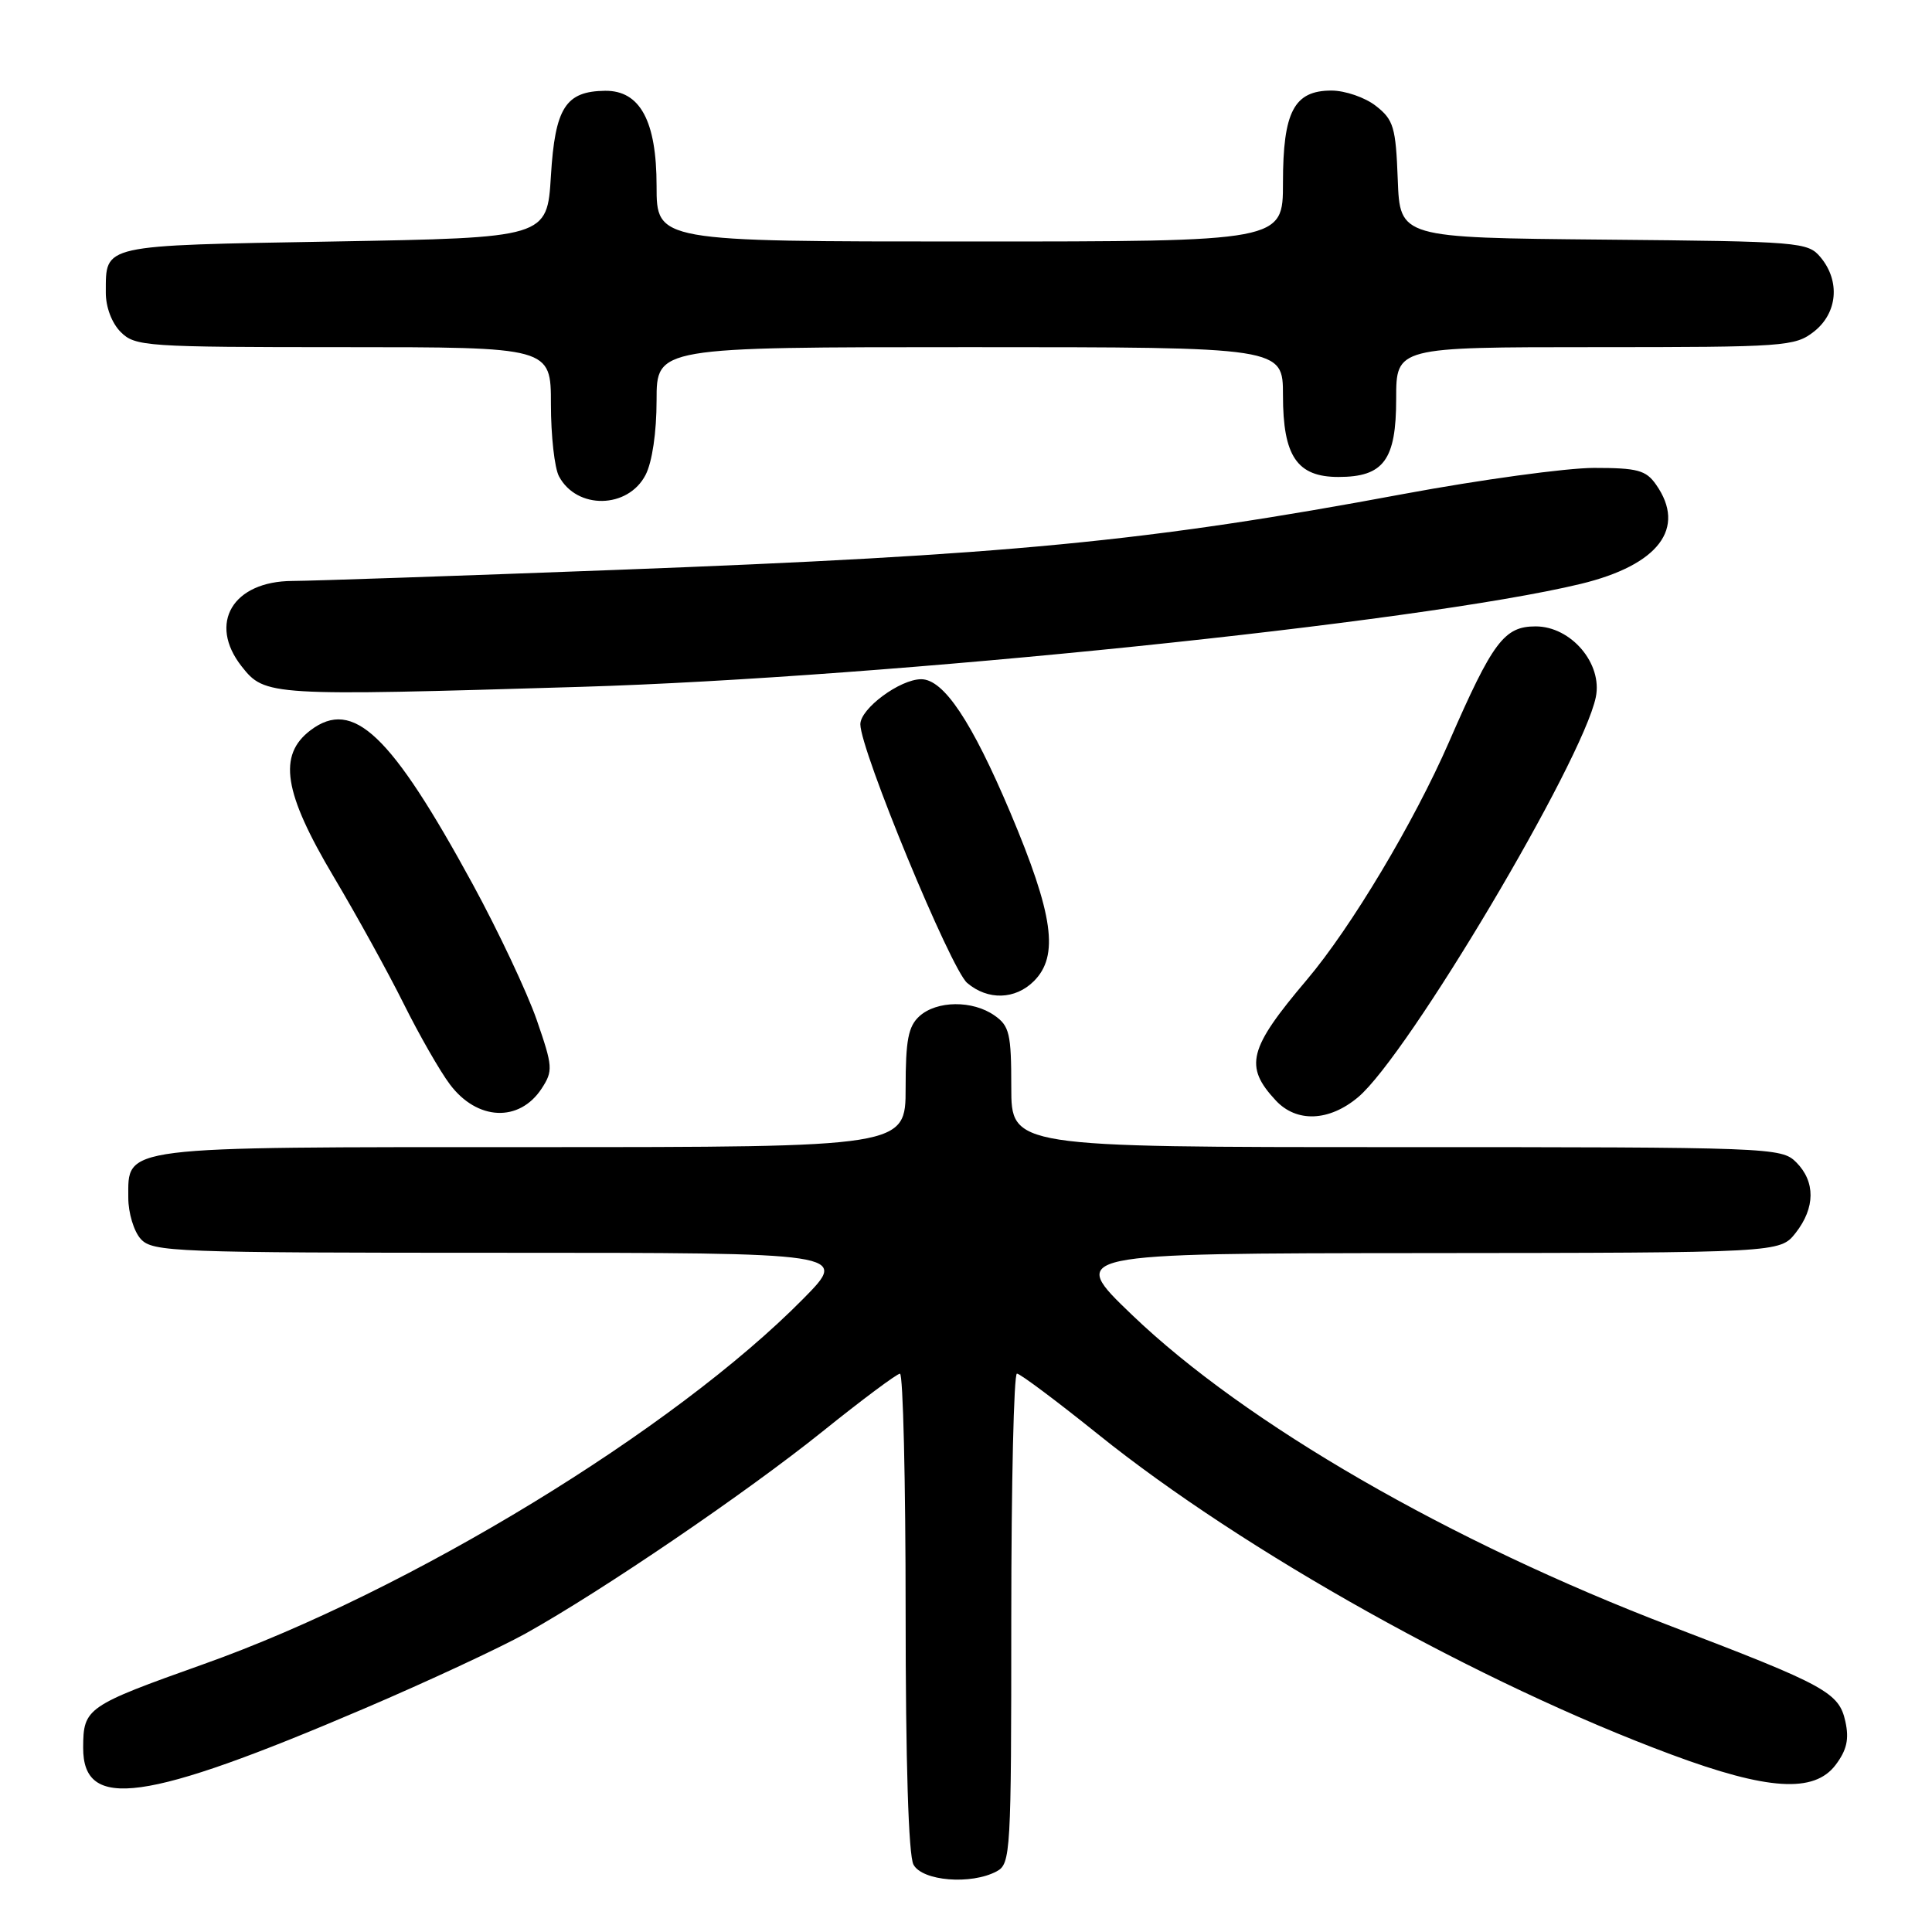 <?xml version="1.0" encoding="UTF-8" standalone="no"?>
<!DOCTYPE svg PUBLIC "-//W3C//DTD SVG 1.1//EN" "http://www.w3.org/Graphics/SVG/1.1/DTD/svg11.dtd" >
<svg xmlns="http://www.w3.org/2000/svg" xmlns:xlink="http://www.w3.org/1999/xlink" version="1.1" viewBox="0 0 256 256">
 <g >
 <path fill="currentColor"
d=" M 132.07 247.96 C 133.92 246.97 134.00 245.54 134.00 214.46 C 134.00 196.61 134.34 182.00 134.75 182.01 C 135.16 182.01 140.00 185.63 145.50 190.05 C 164.82 205.59 196.15 223.09 221.50 232.50 C 234.22 237.23 240.38 237.62 243.22 233.87 C 244.71 231.90 245.04 230.45 244.52 228.10 C 243.68 224.27 241.90 223.30 221.50 215.51 C 192.09 204.27 165.05 188.66 150.00 174.23 C 141.50 166.08 141.50 166.08 188.68 166.04 C 235.85 166.00 235.85 166.00 237.93 163.37 C 240.54 160.04 240.57 156.57 238.00 154.00 C 236.05 152.05 234.67 152.00 185.00 152.00 C 134.00 152.00 134.00 152.00 134.00 144.06 C 134.00 136.98 133.76 135.94 131.78 134.56 C 128.88 132.52 124.13 132.57 121.83 134.65 C 120.35 135.99 120.00 137.82 120.00 144.15 C 120.00 152.00 120.00 152.00 70.72 152.00 C 15.48 152.00 17.00 151.81 17.00 158.73 C 17.00 160.72 17.74 163.17 18.65 164.17 C 20.21 165.89 23.02 166.00 66.37 166.00 C 112.44 166.00 112.44 166.00 106.47 172.06 C 89.34 189.44 54.34 210.78 27.00 220.50 C 11.45 226.04 11.04 226.32 11.02 231.55 C 10.97 239.98 19.14 238.85 48.27 226.39 C 56.65 222.81 66.28 218.32 69.68 216.43 C 79.81 210.78 98.85 197.82 109.00 189.67 C 114.22 185.47 118.84 182.03 119.25 182.02 C 119.66 182.01 120.00 196.20 120.00 213.57 C 120.00 233.41 120.38 245.85 121.04 247.07 C 122.20 249.25 128.68 249.78 132.07 247.96 Z  M 71.77 144.24 C 73.30 141.89 73.26 141.34 71.11 135.12 C 69.84 131.48 66.04 123.41 62.66 117.20 C 51.79 97.25 46.79 92.50 41.15 96.76 C 36.79 100.06 37.57 105.00 44.21 116.17 C 47.26 121.30 51.44 128.88 53.49 133.00 C 55.54 137.12 58.29 141.93 59.61 143.68 C 63.22 148.50 68.81 148.75 71.77 144.24 Z  M 179.96 145.38 C 186.56 139.83 209.68 100.91 211.45 92.39 C 212.38 87.94 208.18 83.00 203.48 83.00 C 199.31 83.00 197.80 85.02 192.00 98.32 C 187.37 108.94 179.02 122.91 173.16 129.83 C 165.42 138.97 164.83 141.29 169.05 145.82 C 171.81 148.78 176.13 148.60 179.96 145.38 Z  M 137.00 130.00 C 140.35 126.65 139.59 121.22 133.87 107.66 C 128.75 95.56 125.04 90.00 122.06 90.00 C 119.24 90.01 114.00 93.89 114.00 95.97 C 114.00 99.39 125.98 128.40 128.16 130.25 C 130.89 132.57 134.53 132.47 137.00 130.00 Z  M 77.00 91.01 C 117.35 89.80 188.20 82.50 209.45 77.37 C 219.78 74.87 223.49 69.99 219.44 64.22 C 218.10 62.30 216.98 62.00 211.19 62.00 C 207.51 62.01 196.18 63.56 186.00 65.45 C 152.01 71.79 133.68 73.55 81.50 75.52 C 60.60 76.31 41.36 76.97 38.75 76.98 C 30.84 77.01 27.53 82.59 32.02 88.30 C 35.11 92.22 35.62 92.25 77.00 91.01 Z  M 85.54 62.93 C 86.42 61.23 87.00 57.28 87.00 53.05 C 87.00 46.00 87.00 46.00 128.50 46.00 C 170.00 46.00 170.00 46.00 170.00 52.39 C 170.00 60.46 171.87 63.20 177.35 63.20 C 183.34 63.20 185.00 60.96 185.00 52.85 C 185.00 46.00 185.00 46.00 211.37 46.00 C 236.52 46.00 237.85 45.91 240.37 43.93 C 243.48 41.48 243.86 37.26 241.25 34.11 C 239.56 32.07 238.61 31.99 212.50 31.75 C 185.50 31.50 185.50 31.50 185.21 23.79 C 184.95 16.86 184.66 15.87 182.32 14.04 C 180.90 12.92 178.24 12.00 176.42 12.00 C 171.47 12.00 170.00 14.80 170.00 24.22 C 170.00 32.00 170.00 32.00 128.50 32.00 C 87.00 32.00 87.00 32.00 87.00 24.63 C 87.00 16.03 84.81 11.98 80.18 12.03 C 74.94 12.09 73.55 14.28 73.00 23.29 C 72.50 31.50 72.50 31.50 44.21 32.00 C 13.17 32.55 14.05 32.35 14.02 38.75 C 14.01 40.68 14.81 42.81 16.00 44.00 C 17.90 45.90 19.33 46.00 45.50 46.00 C 73.00 46.00 73.00 46.00 73.00 53.57 C 73.00 57.73 73.48 62.03 74.07 63.12 C 76.43 67.55 83.21 67.43 85.54 62.93 Z "/>
</g>
</svg>